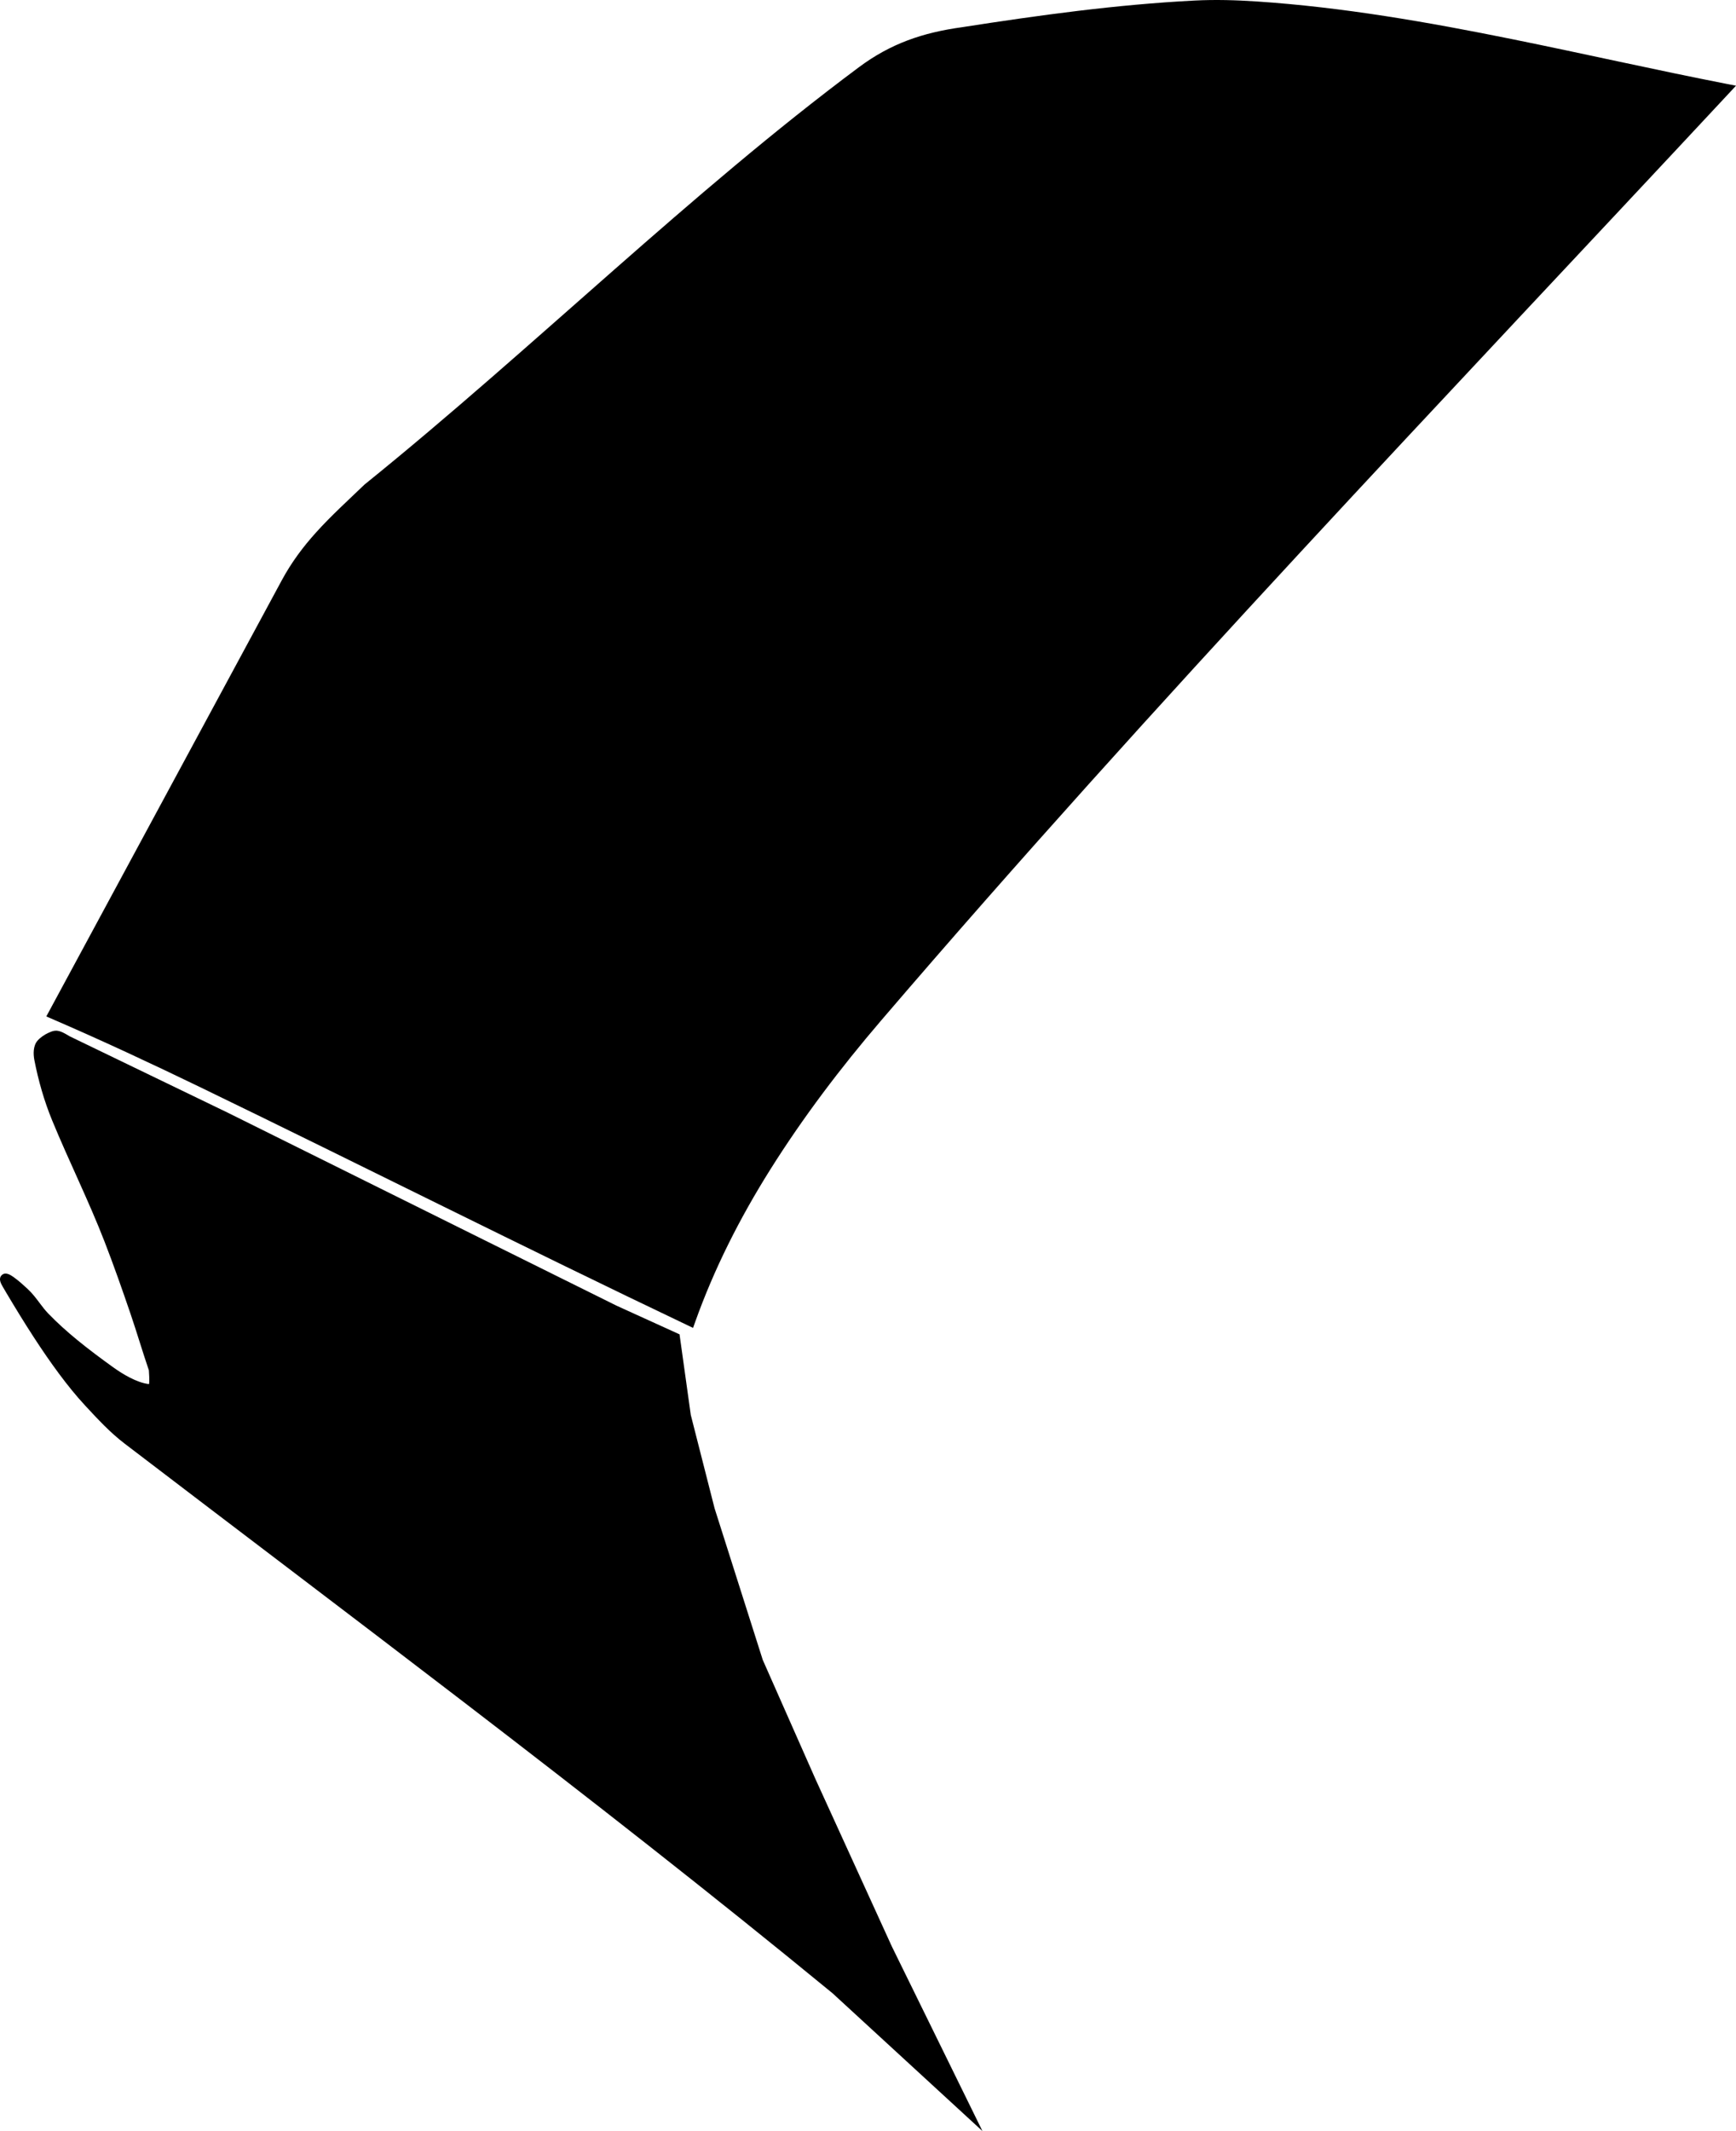 <?xml version="1.0" encoding="utf-8"?>
<!-- Generator: Adobe Illustrator 21.0.2, SVG Export Plug-In . SVG Version: 6.00 Build 0)  -->
<svg version="1.1" id="Layer_1" xmlns="http://www.w3.org/2000/svg" xmlns:xlink="http://www.w3.org/1999/xlink" x="0px" y="0px"
	 width="984.855px" height="1208.273px" viewBox="0 0 984.855 1208.273" enable-background="new 0 0 984.855 1208.273"
	 xml:space="preserve">
<path d="M84.458,776.929c-3.625-10.6-6.771-21.357-10.389-31.959c-4.687-13.733-9.494-27.425-14.742-40.956
	c-9.024-23.267-20.207-45.622-29.705-68.693c-4.54-11.028-7.841-22.554-10.118-34.254c-0.685-3.517-0.72-8.162,1.779-11.027
	c1.573-1.802,3.957-3.444,6.13-4.418c1.264-0.567,2.351-1.071,3.751-1.227c2.885-0.323,5.972,1.79,8.399,3.181l89.693,43.317
	l145.403,72.154l75.059,37.211l35.794,16.283l6.377,45.67l13.521,53.028l27.309,85.875l29.857,67.474l43.371,94.988l51.417,104.699
	l-85.057-78.155c-68.727-56.412-138.837-111.113-209.391-165.213c-63.93-49.023-128.23-97.558-192.258-146.451
	c-8.243-6.295-15.146-13.795-22.181-21.355c-5.342-5.743-10.288-11.911-14.969-18.2c-5.032-6.762-9.795-13.734-14.39-20.799
	c-5.383-8.277-10.541-16.702-15.58-25.193c-0.676-1.14-1.364-2.277-2.014-3.431c-0.468-0.829-0.978-1.751-1.275-2.655
	c-0.445-1.347-0.356-2.801,0.73-3.843c2.102-2.018,4.934-0.192,6.794,1.134c2.775,1.978,5.47,4.426,7.965,6.741
	c2.689,2.495,4.828,5.364,7.023,8.28c1.433,1.904,2.884,3.806,4.54,5.524c5.171,5.365,10.752,10.34,16.511,15.062
	c6.552,5.371,13.36,10.438,20.239,15.381c5.558,3.994,13.45,8.792,20.364,9.633c0.032,0.004,0.071,0.008,0.113,0.012
	C84.898,783.207,84.578,778.597,84.458,776.929L84.458,776.929z"/>
<path d="M545.738,15.433c43.792-6.813,87.654-12.854,131.95-15.124c11.825-0.606,23.602-0.26,35.408,0.527
	c48.685,3.243,97.015,11.701,144.787,21.369c40.702,8.237,81.205,17.452,121.96,25.417l5.012,0.979l-3.482,3.736
	C819.271,226.204,654.646,398.002,499.915,578.551c-22.948,26.777-44.331,54.932-63.093,84.812
	c-17.177,27.355-31.75,56.1-42.592,86.56l-1.053,2.959l-2.836-1.35c-92.764-44.159-184.489-90.455-276.961-135.216
	c-27.835-13.473-55.874-26.534-84.267-38.792l-2.842-1.227l133.641-247.395c5.372-9.942,11.929-18.774,19.497-27.141
	c8.564-9.469,18.074-18.085,27.272-26.927l0.088-0.085l0.095-0.077c48.389-39.062,94.72-80.608,141.434-121.634
	c45.123-39.629,90.73-78.984,138.908-114.884C505.326,24.651,523.531,18.493,545.738,15.433L545.738,15.433z"/>
</svg>
